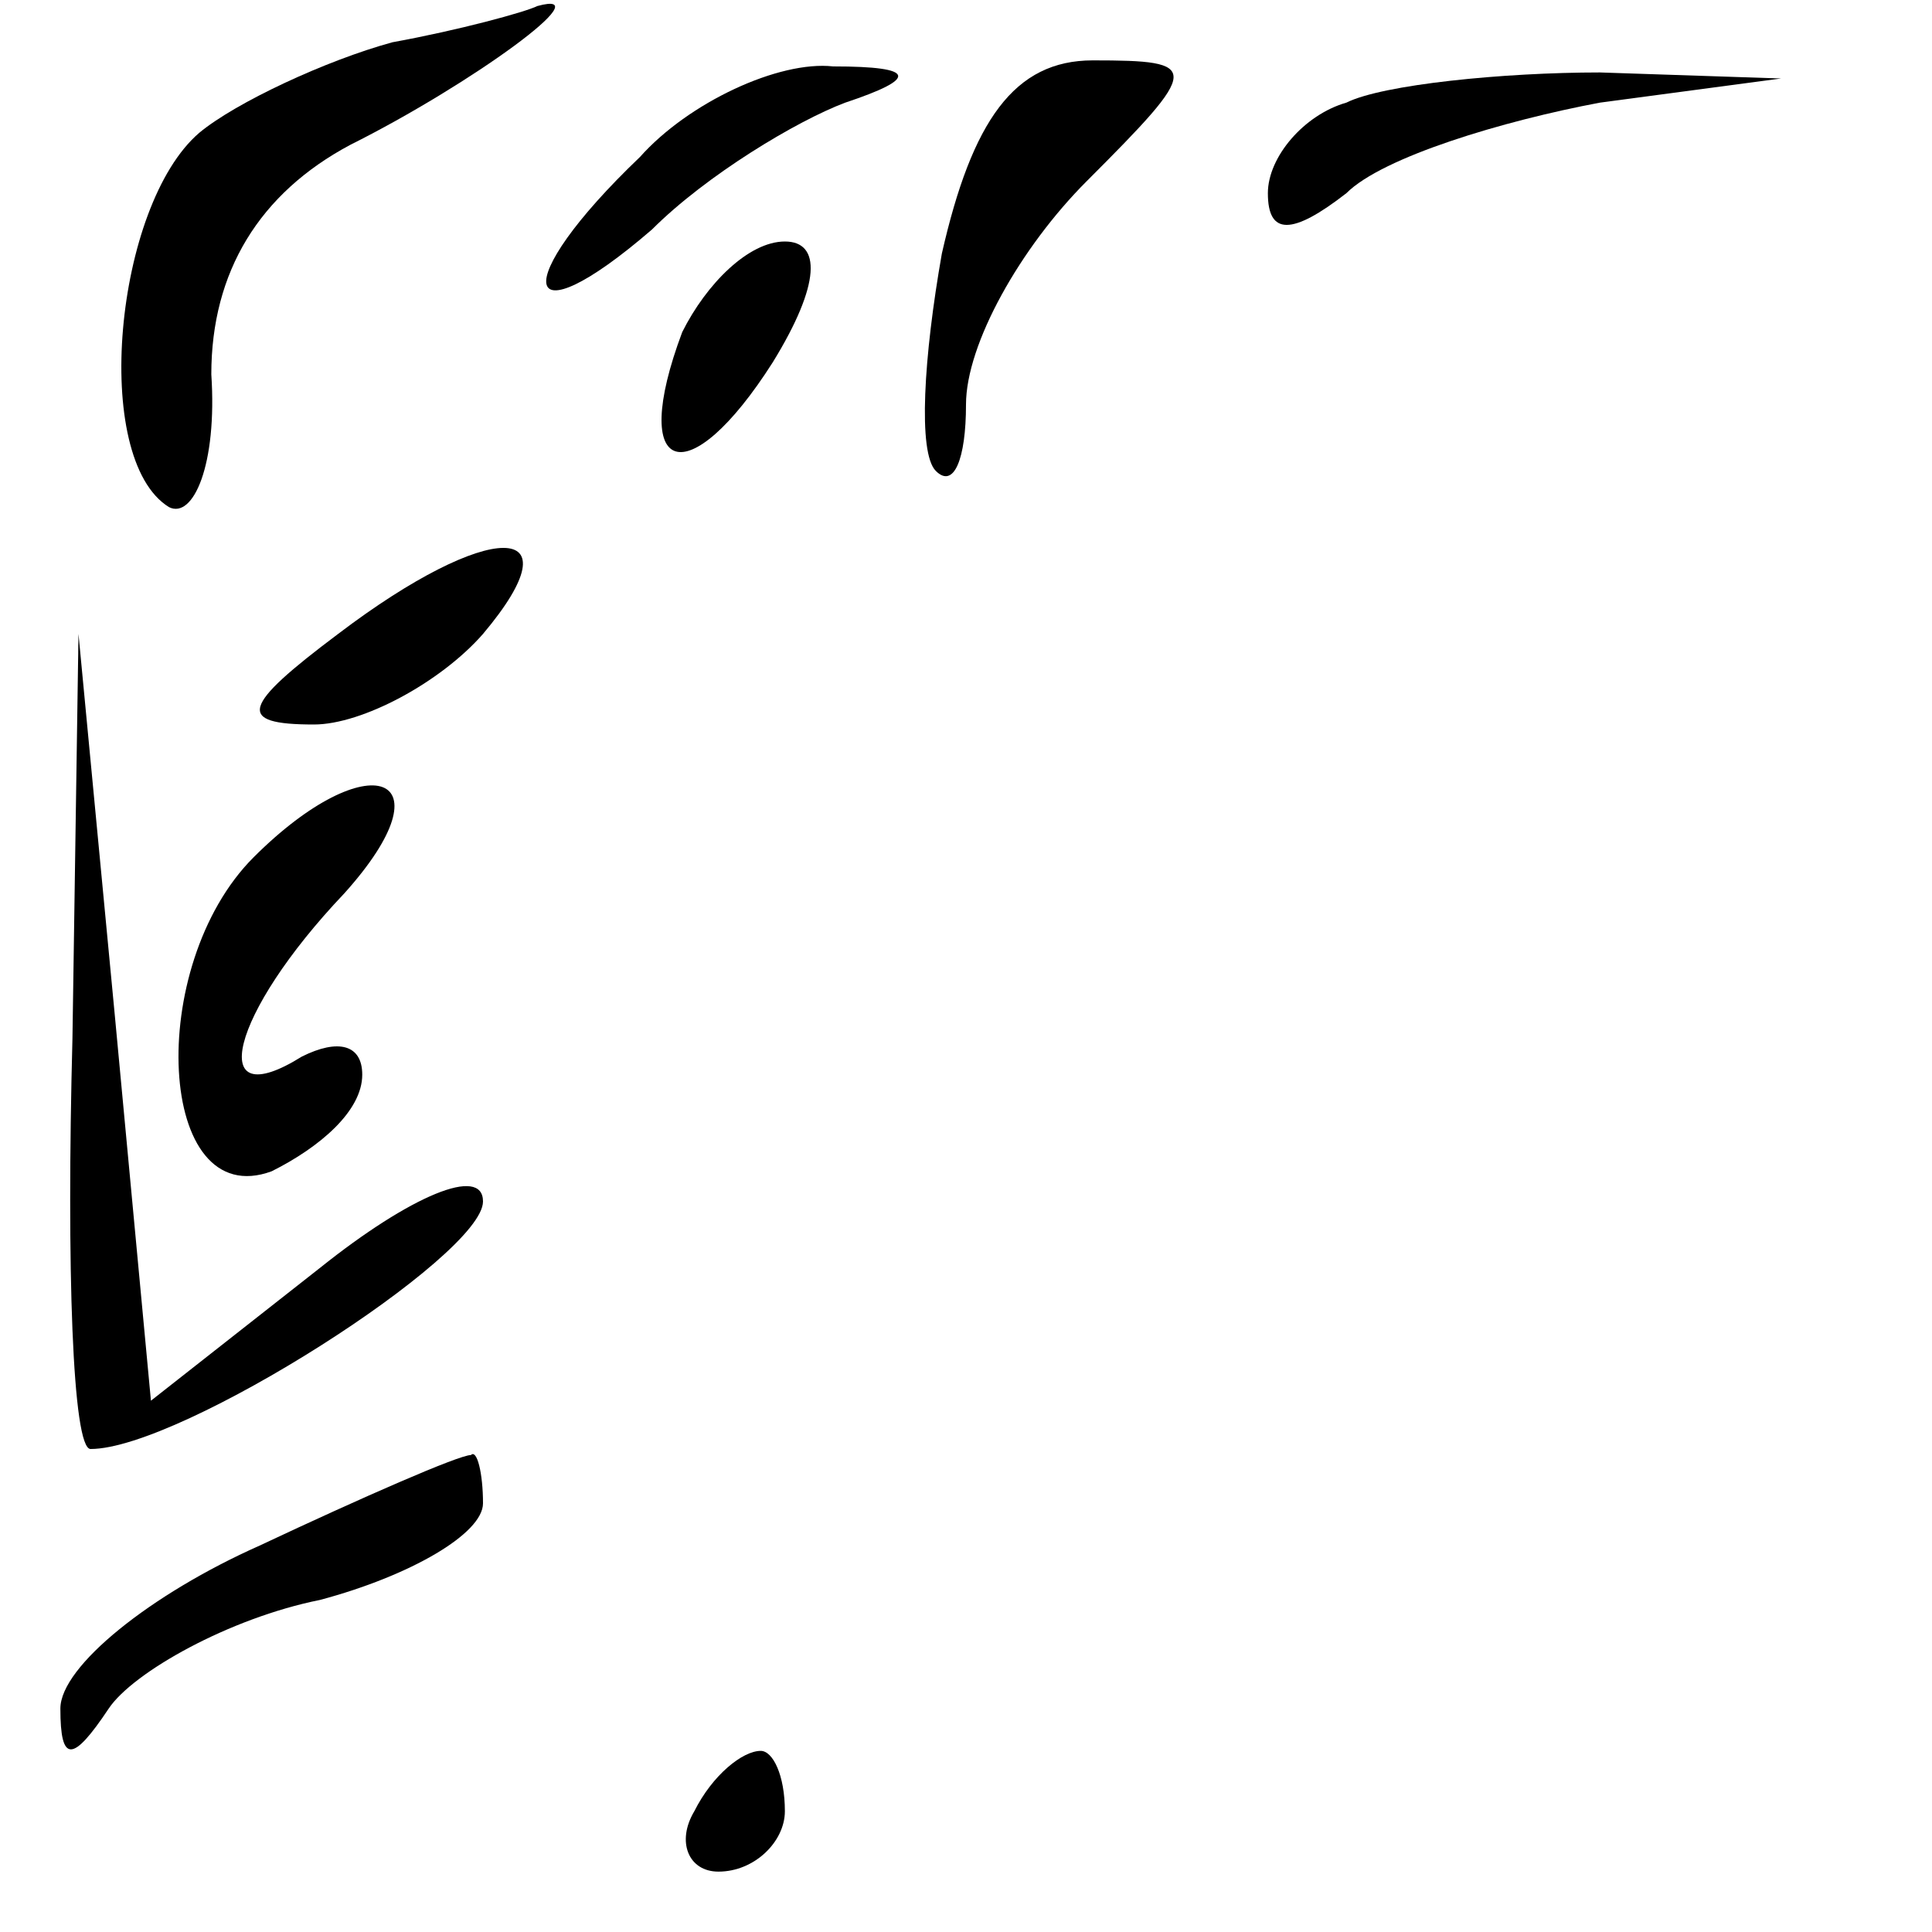 <?xml version="1.0" standalone="no"?>
<!DOCTYPE svg PUBLIC "-//W3C//DTD SVG 20010904//EN"
 "http://www.w3.org/TR/2001/REC-SVG-20010904/DTD/svg10.dtd">
<svg version="1.0" xmlns="http://www.w3.org/2000/svg"
 width="32pt" height="32pt" viewBox="0 0 32 32"
 preserveAspectRatio="xMidYMid meet">
<g transform="translate(0,32) scale(0.1,-0.1)"
fill="#000000" stroke="none">
<path fill="#000000" stroke="none" d="M65 313 c-11 -3 -26 -10 -32 -15 -14
-12 -18 -54 -5 -62 4 -2 8 7 7 22 0 17 8 30 23 38 20 10 42 26 31 23 -2 -1
-13 -4 -24 -6z"/>
<path fill="#000000" stroke="none" d="M106 294 c-22 -21 -20 -31 2 -12 9 9
24 18 32 21 12 4 12 6 -2 6 -9 1 -24 -6 -32 -15z"/>
<path fill="#000000" stroke="none" d="M156 278 c-3 -17 -4 -33 -1 -36 3 -3 5
2 5 11 0 10 9 26 20 37 19 19 19 20 1 20 -13 0 -20 -10 -25 -32z"/>
<path fill="#000000" stroke="none" d="M223 303 c-7 -2 -13 -9 -13 -15 0 -7 4
-7 13 0 6 6 26 12 42 15 l30 4 -30 1 c-16 0 -36 -2 -42 -5z"/>
<path fill="#000000" stroke="none" d="M113 265 c-9 -24 1 -27 15 -5 8 13 8
20 2 20 -6 0 -13 -7 -17 -15z"/>
<path fill="#000000" stroke="none" d="M56 215 c-16 -12 -17 -15 -4 -15 8 0
21 7 28 15 16 19 1 19 -24 0z"/>
<path fill="#000000" stroke="none" d="M12 148 c-1 -38 0 -68 3 -68 15 0 65
32 65 41 0 6 -12 1 -27 -11 l-28 -22 -6 64 -6 63 -1 -67z"/>
<path fill="#000000" stroke="none" d="M42 178 c-18 -18 -16 -59 3 -52 8 4 15
10 15 16 0 5 -4 6 -10 3 -16 -10 -12 7 7 27 18 20 4 25 -15 6z"/>
<path fill="#000000" stroke="none" d="M43 64 c-18 -8 -33 -20 -33 -27 0 -9 2
-9 8 0 4 6 20 15 35 18 15 4 27 11 27 16 0 5 -1 9 -2 8 -2 0 -18 -7 -35 -15z"/>
<path fill="#000000" stroke="none" d="M115 20 c-3 -5 -1 -10 4 -10 6 0 11 5
11 10 0 6 -2 10 -4 10 -3 0 -8 -4 -11 -10z"/>
</g>
</svg>
